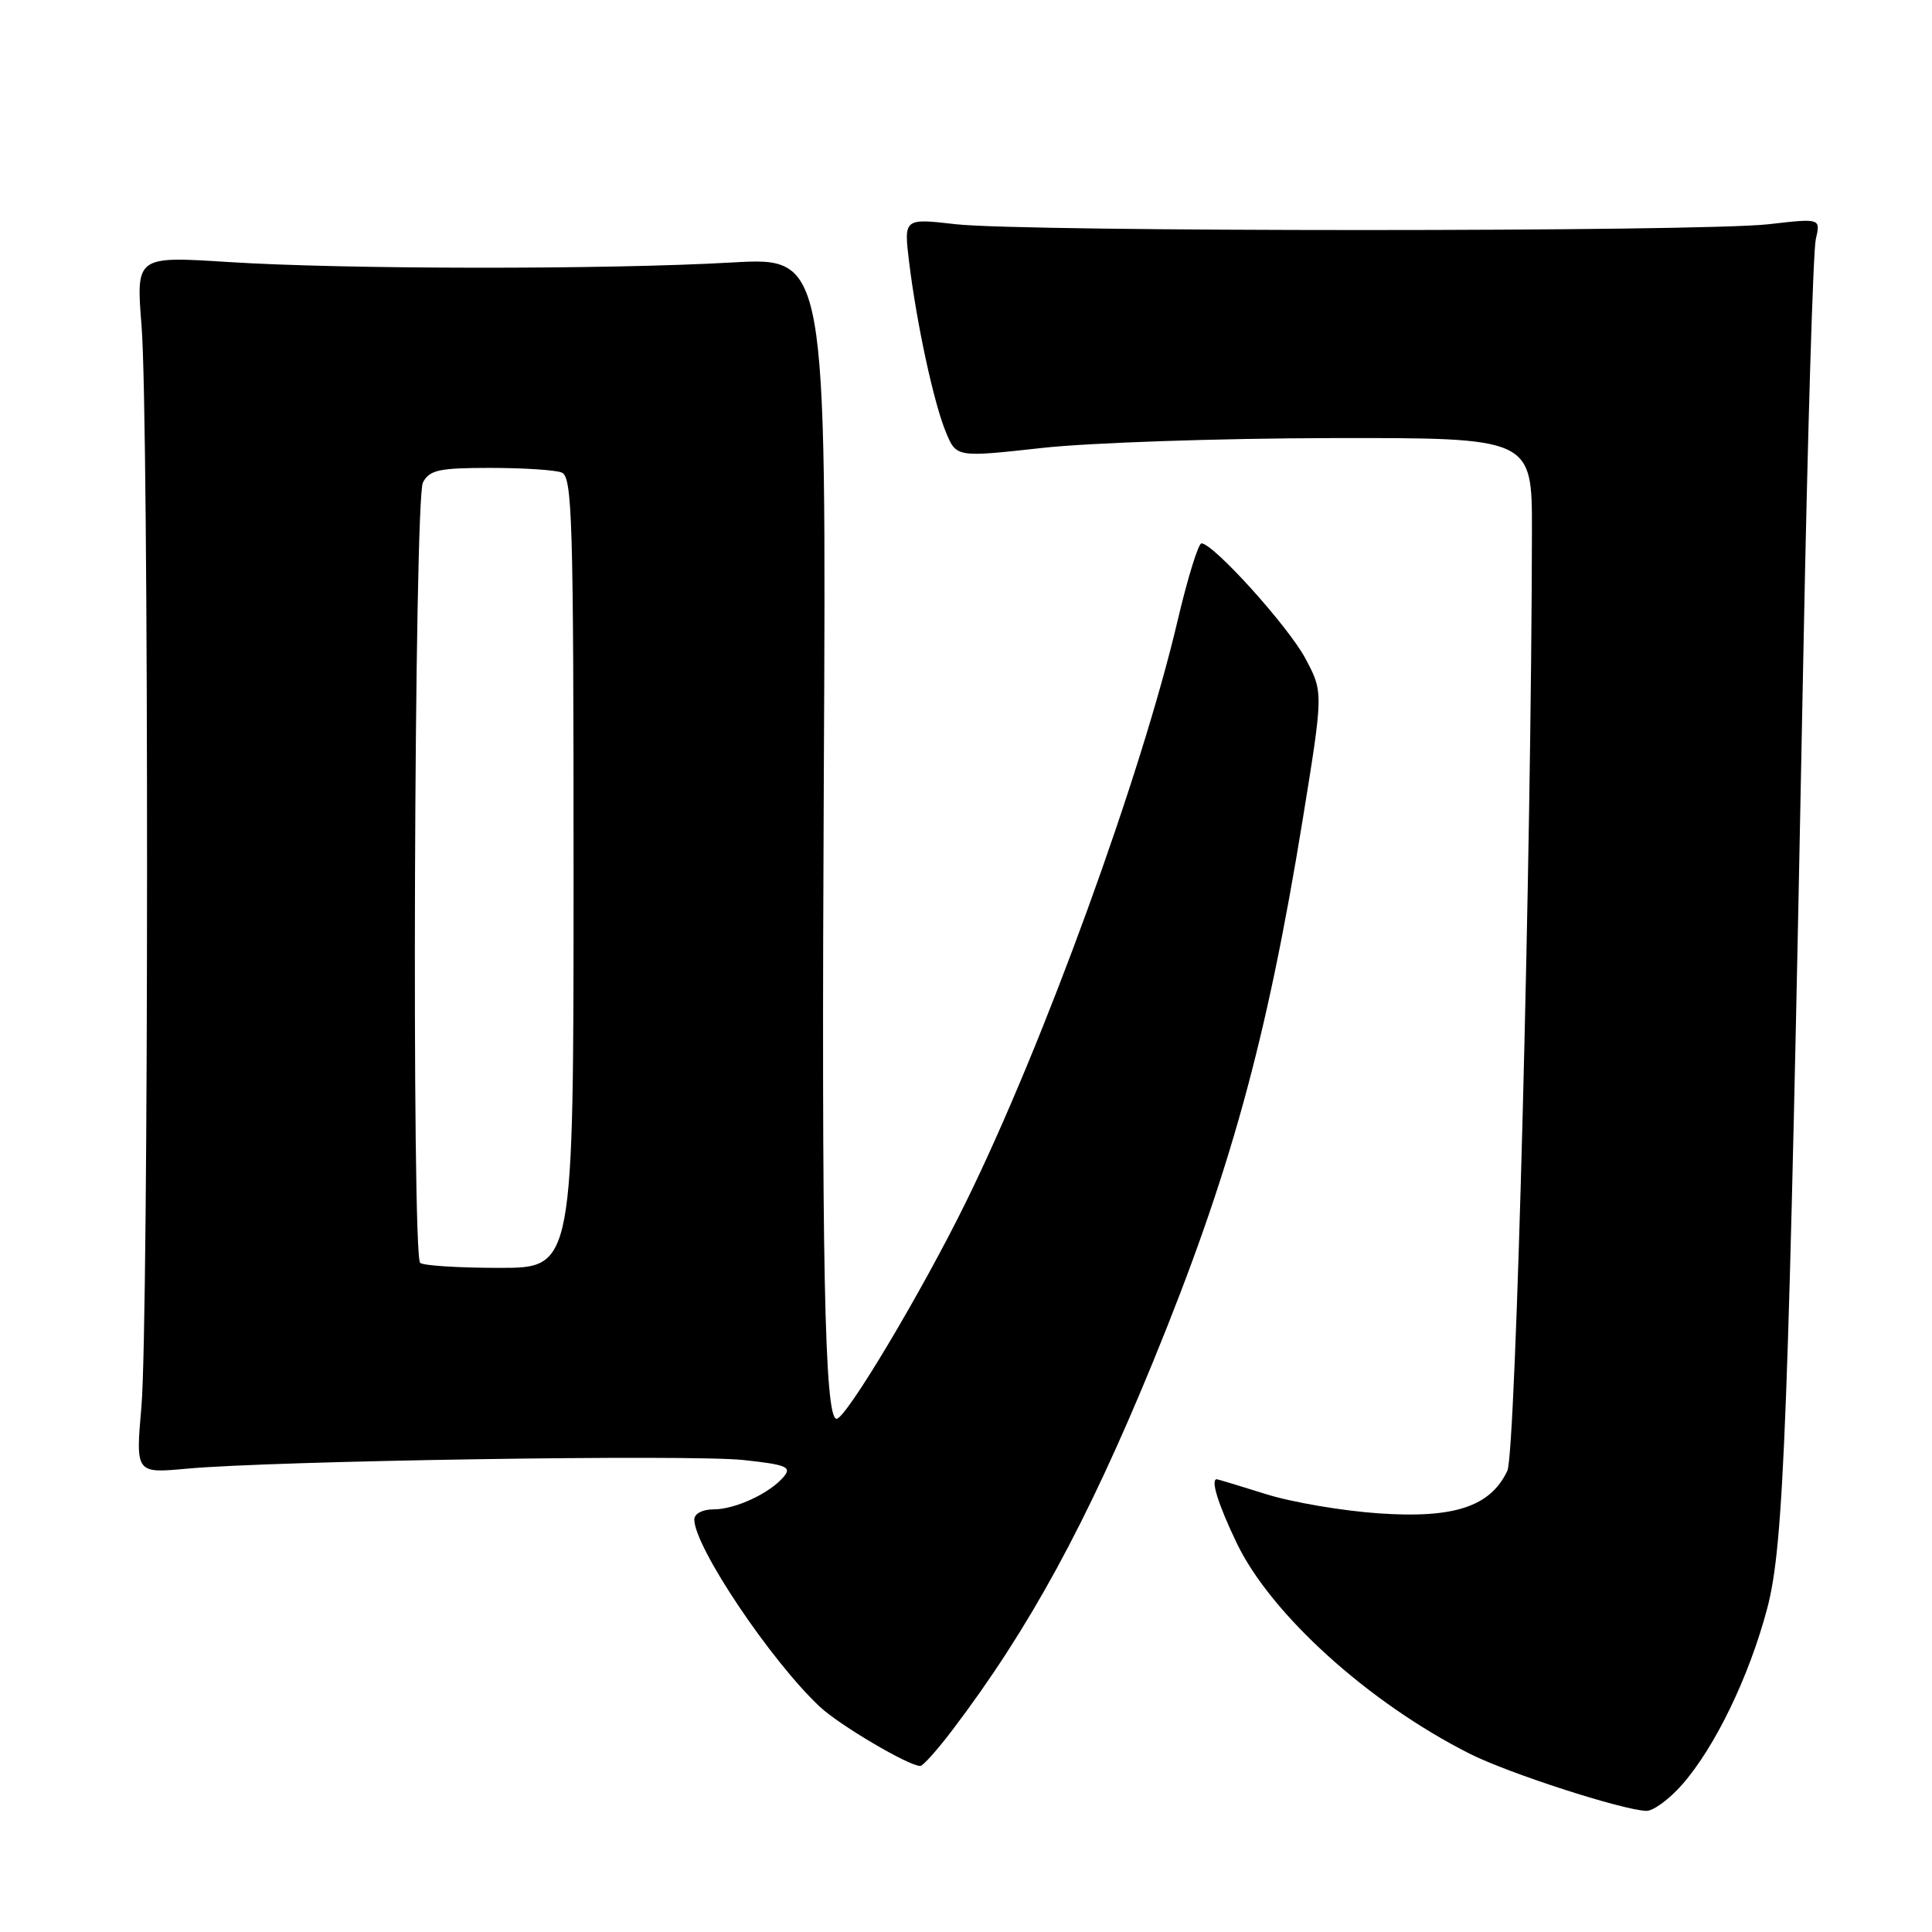 <?xml version="1.0" encoding="UTF-8" standalone="no"?>
<!DOCTYPE svg PUBLIC "-//W3C//DTD SVG 1.1//EN" "http://www.w3.org/Graphics/SVG/1.1/DTD/svg11.dtd" >
<svg xmlns="http://www.w3.org/2000/svg" xmlns:xlink="http://www.w3.org/1999/xlink" version="1.1" viewBox="0 0 256 256">
 <g >
 <path fill="currentColor"
d=" M 222.90 236.46 C 227.26 231.49 231.78 222.13 234.16 213.14 C 236.39 204.70 236.98 189.04 238.97 86.00 C 239.51 57.67 240.25 33.24 240.60 31.71 C 241.25 28.92 241.25 28.92 234.37 29.71 C 225.43 30.74 135.57 30.74 126.63 29.71 C 119.76 28.92 119.76 28.92 120.46 34.71 C 121.47 42.95 123.74 53.44 125.35 57.30 C 126.73 60.61 126.73 60.61 138.12 59.35 C 144.38 58.66 161.54 58.08 176.25 58.05 C 203.00 58.00 203.00 58.00 202.99 70.25 C 202.93 113.02 200.86 192.52 199.73 194.89 C 197.49 199.63 192.69 201.22 182.72 200.53 C 177.88 200.20 171.13 199.05 167.72 197.97 C 164.30 196.90 161.39 196.02 161.25 196.01 C 160.36 195.97 161.40 199.33 163.89 204.50 C 168.43 213.93 181.36 225.62 194.71 232.36 C 199.84 234.96 214.95 239.84 218.15 239.95 C 219.05 239.98 221.19 238.41 222.90 236.46 Z  M 126.19 229.25 C 136.39 215.81 144.02 201.80 152.76 180.50 C 162.97 155.58 167.84 137.95 172.61 108.62 C 175.35 91.73 175.35 91.73 173.00 87.30 C 170.75 83.05 160.78 72.00 159.20 72.00 C 158.79 72.00 157.37 76.58 156.05 82.19 C 151.23 102.75 138.27 138.37 128.01 159.24 C 122.20 171.09 112.10 188.00 110.85 188.00 C 109.25 188.00 108.84 167.29 109.16 102.78 C 109.50 34.07 109.50 34.07 97.00 34.78 C 80.52 35.73 45.60 35.70 30.26 34.72 C 18.02 33.94 18.02 33.94 18.76 43.22 C 19.74 55.46 19.72 174.99 18.74 186.37 C 17.97 195.23 17.97 195.23 24.74 194.61 C 35.94 193.56 91.41 192.70 98.50 193.46 C 104.18 194.07 104.93 194.38 103.87 195.65 C 102.05 197.85 97.44 200.00 94.55 200.00 C 93.07 200.00 92.00 200.57 92.00 201.35 C 92.00 204.96 102.17 220.12 108.65 226.17 C 111.26 228.61 120.41 234.00 121.94 234.00 C 122.30 234.00 124.21 231.86 126.19 229.25 Z  M 55.67 167.33 C 54.53 166.19 54.88 66.09 56.04 63.93 C 56.92 62.27 58.18 62.00 64.95 62.00 C 69.29 62.00 73.55 62.27 74.42 62.61 C 75.83 63.15 76.00 68.75 76.00 115.61 C 76.00 168.00 76.00 168.00 66.17 168.00 C 60.76 168.00 56.03 167.70 55.67 167.33 Z "/>
</g>
</svg>